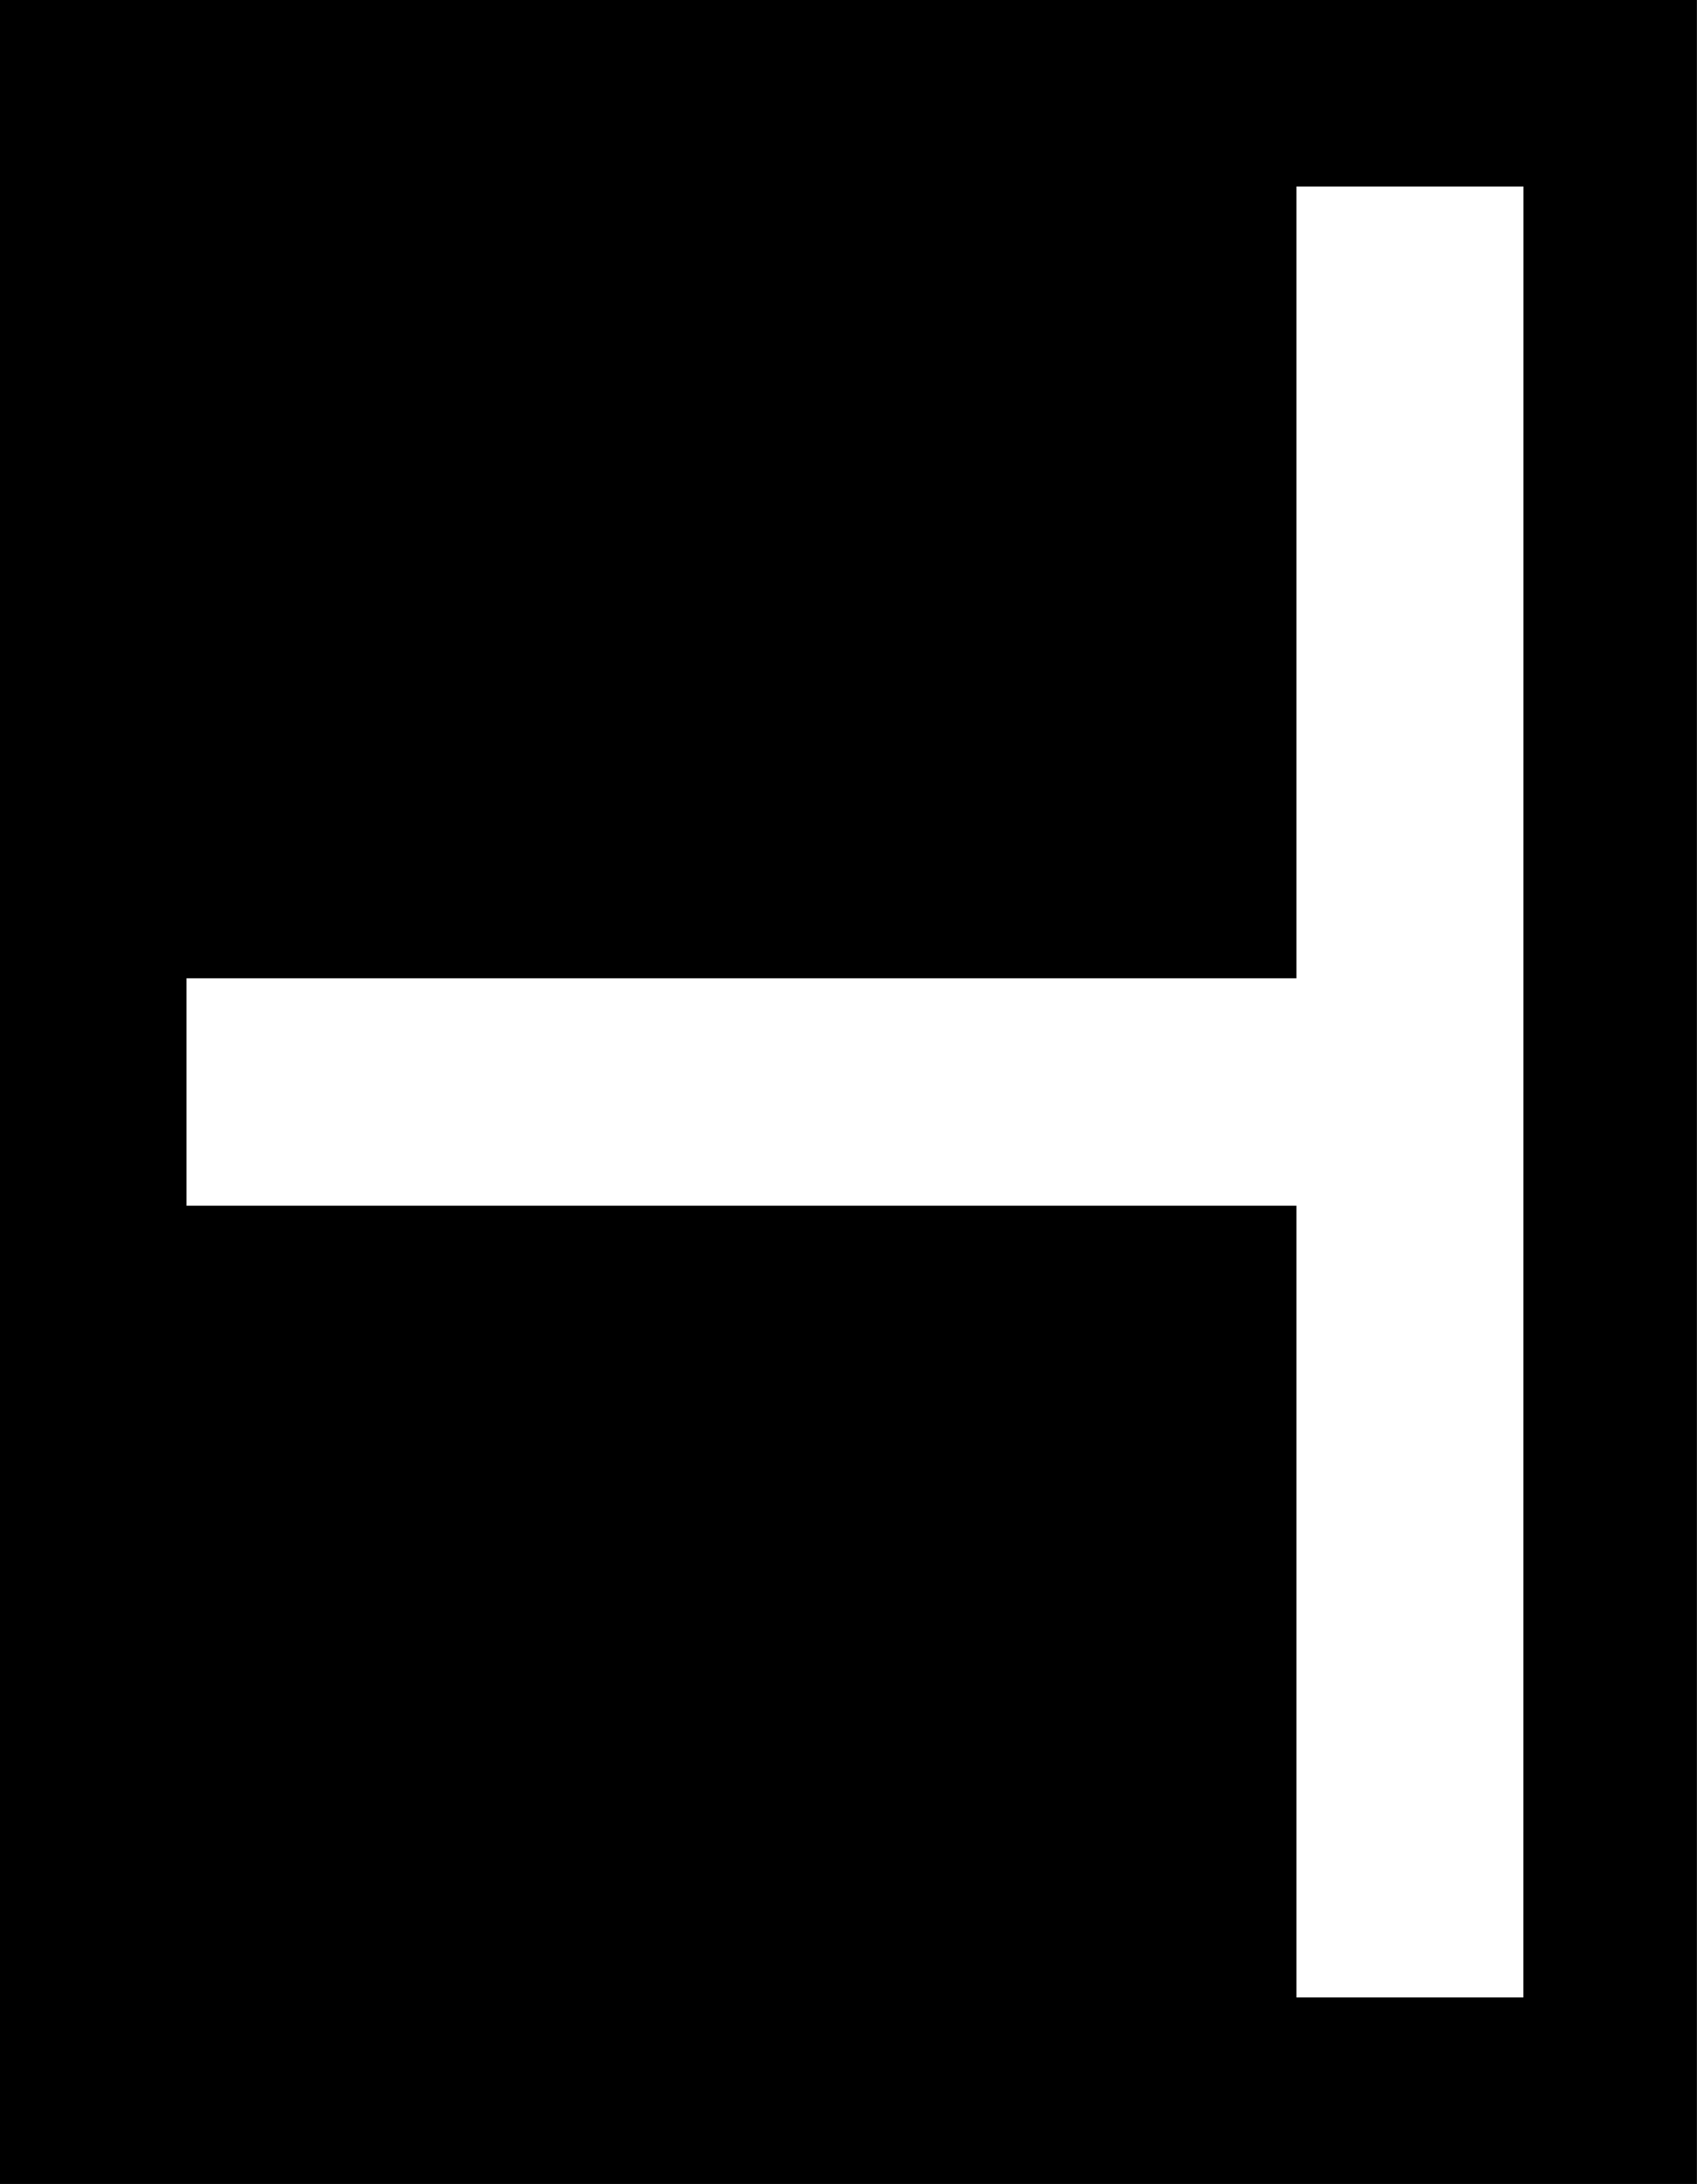 <?xml version="1.0" encoding="UTF-8" standalone="no"?>
<svg
   width="11.657"
   height="15"
   viewBox="0 0 11.657 15"
   version="1.1"
   id="svg2"
   sodipodi:docname="ts1.svg"
   inkscape:version="1.4 (e7c3feb100, 2024-10-09)"
   xmlns:inkscape="http://www.inkscape.org/namespaces/inkscape"
   xmlns:sodipodi="http://sodipodi.sourceforge.net/DTD/sodipodi-0.dtd"
   xmlns="http://www.w3.org/2000/svg"
   xmlns:svg="http://www.w3.org/2000/svg">
  <rect x="0" y="0" width="11.657" height="15" fill="#808080" stroke="none"/>
  <defs
     id="defs2" />
  <sodipodi:namedview
     id="namedview2"
     pagecolor="#ffffff"
     bordercolor="#999999"
     borderopacity="1"
     inkscape:showpageshadow="0"
     inkscape:pageopacity="0"
     inkscape:pagecheckerboard="0"
     inkscape:deskcolor="#d1d1d1"
     showguides="false"
     inkscape:zoom="18.832611"
     inkscape:cx="5.681634"
     inkscape:cy="6.5046744"
     inkscape:window-width="1920"
     inkscape:window-height="1008"
     inkscape:window-x="1920"
     inkscape:window-y="0"
     inkscape:window-maximized="1"
     inkscape:current-layer="svg2" />
  <path
     fill-rule="nonzero"
     fill="rgb(0%, 0%, 0%)"
     fill-opacity="1"
     d="M 0 0 L 11.656 0 L 11.656 15 L 0 15 Z M 0 0 "
     id="path1" />
  <path
     fill-rule="nonzero"
     fill="#fffc00"
     fill-opacity="1"
     d="m 10.465,1.281 -4.06e-4,12.438 H 8.905 V 8.281 H 1.281 V 6.719 H 8.905 V 1.281 Z"
     id="path2"
     style="fill:#ffffff;fill-opacity:1;stroke-width:1.034"
     sodipodi:nodetypes="ccccccccc" />
</svg>
